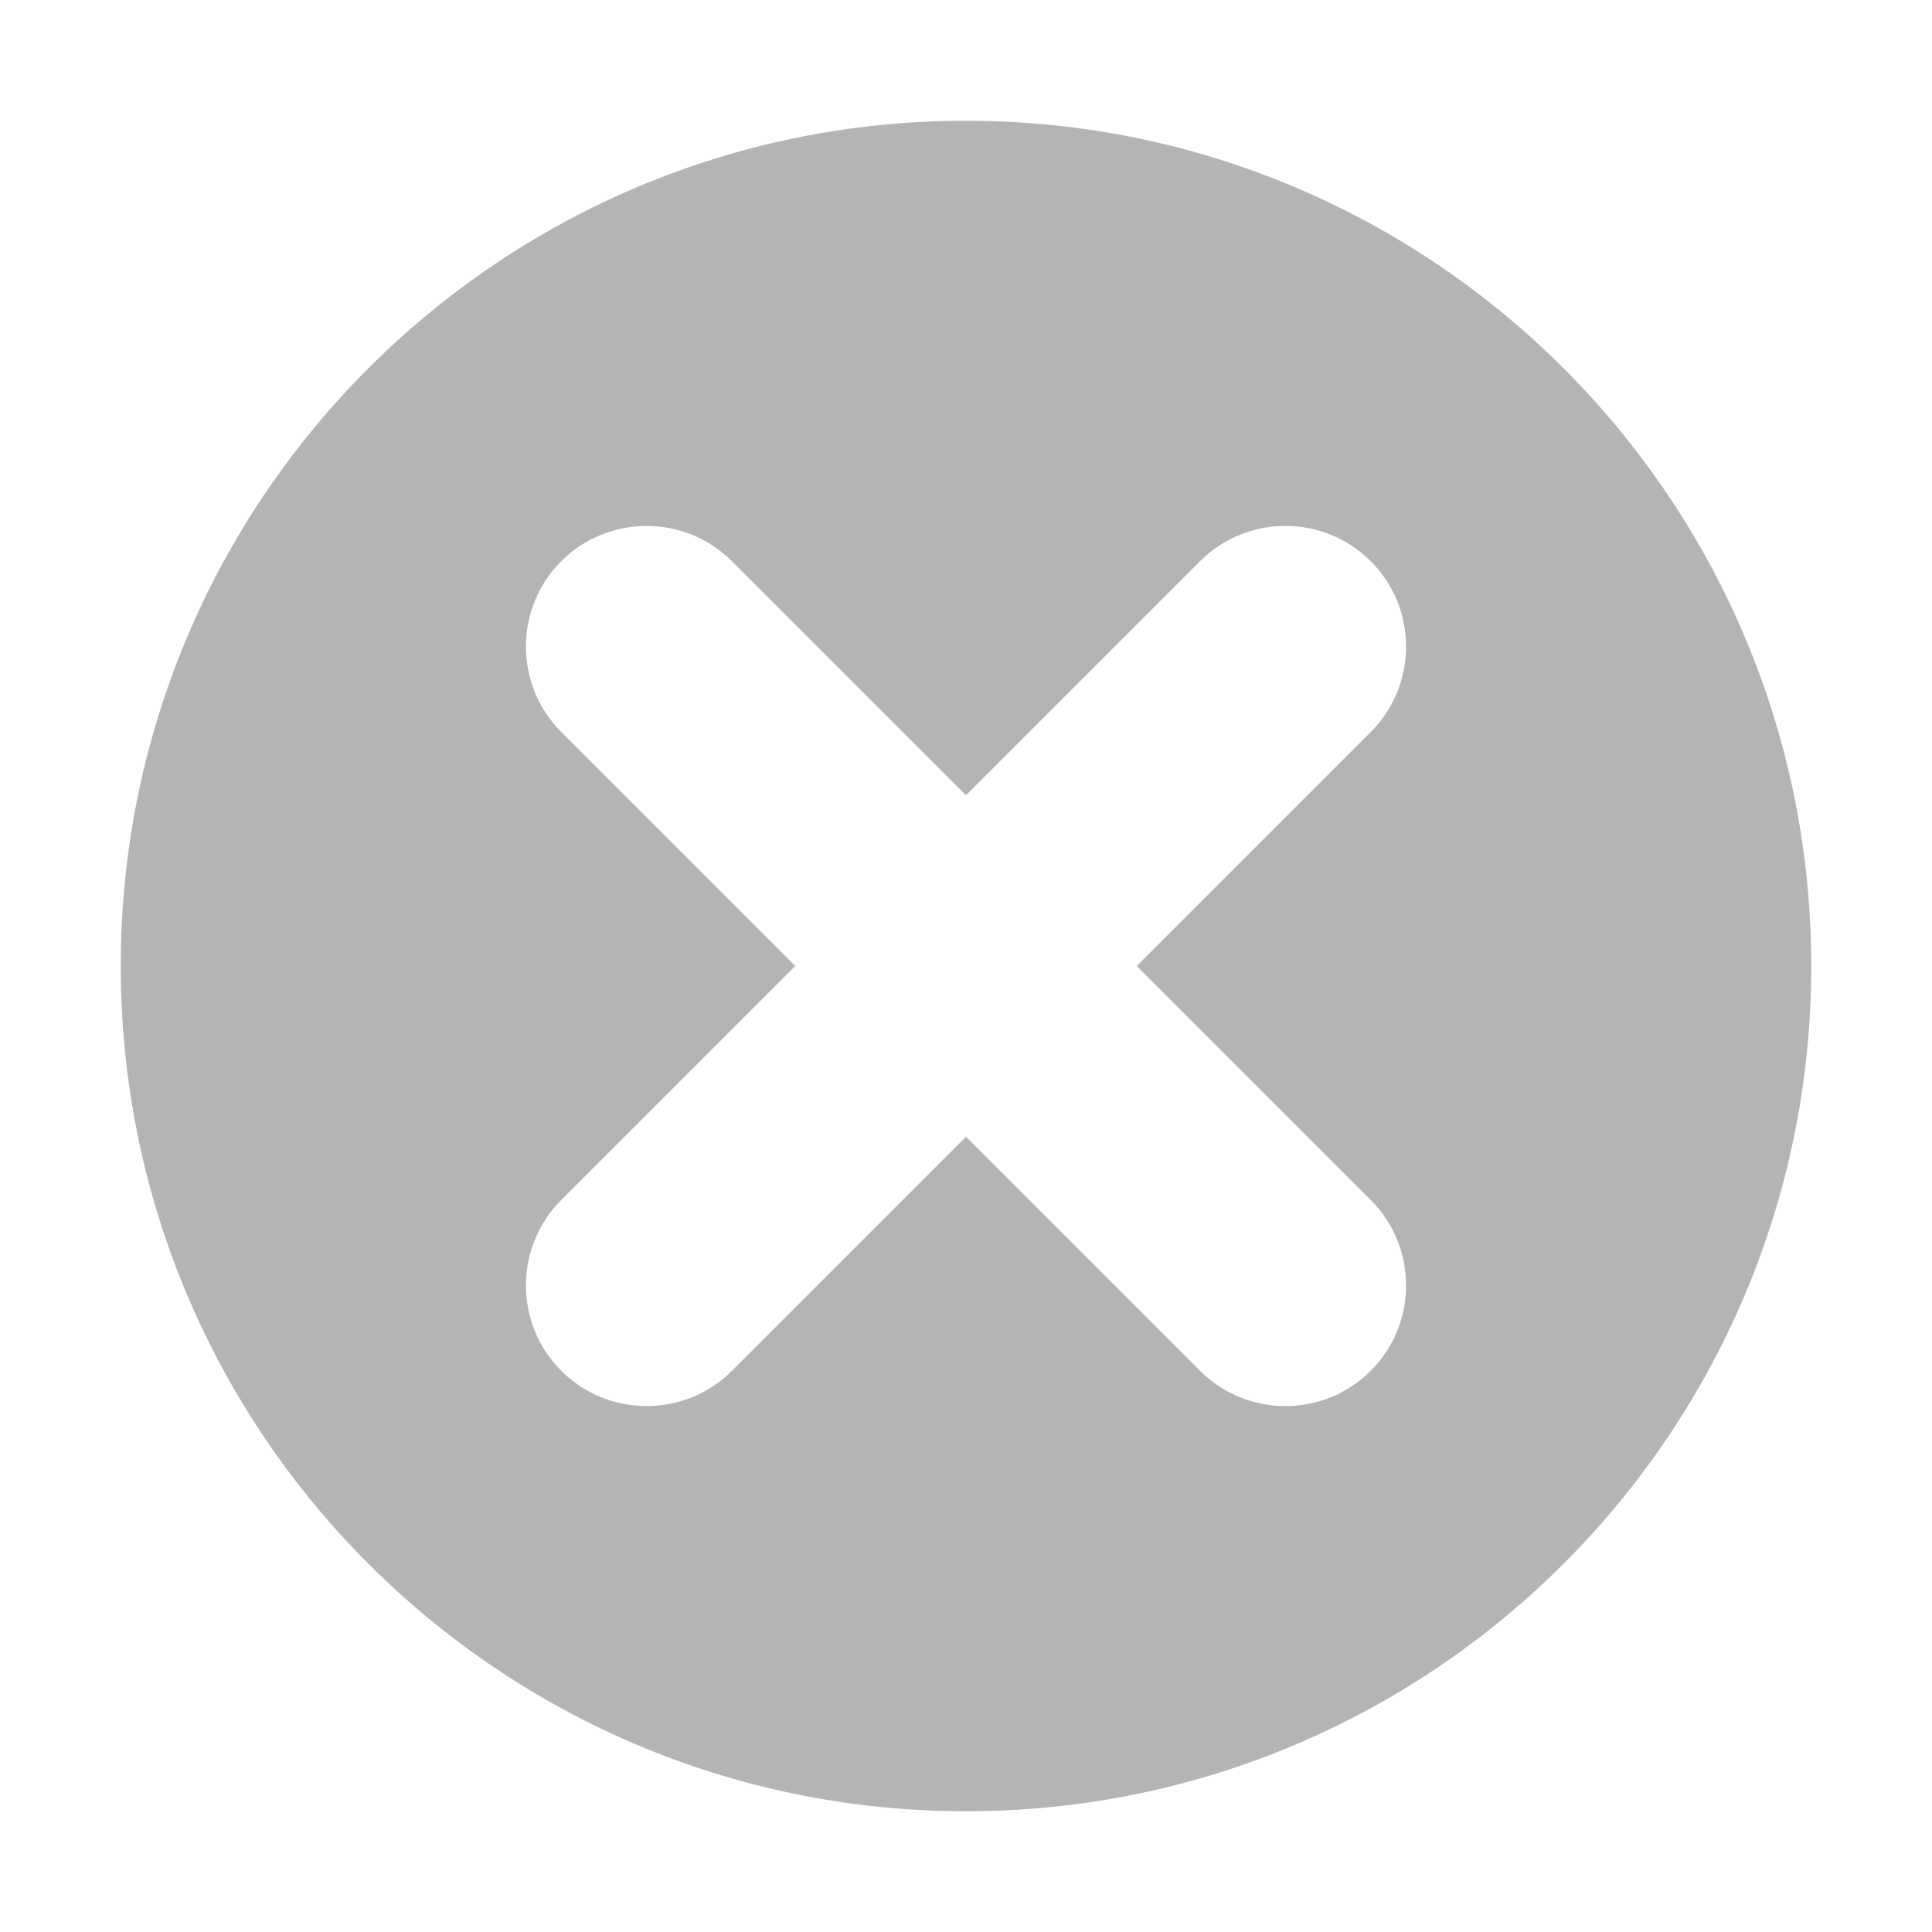 <svg xmlns="http://www.w3.org/2000/svg" width="16" height="16" viewBox="0 0 16 16">
    <g fill="none" fill-rule="evenodd">
        <path d="M0 0H16V16H0z"/>
        <path fill="#B2B5B2" d="M15 8c0 3.866-3.135 7-7 7-3.866 0-7-3.134-7-7s3.134-7 7-7c3.865 0 7 3.134 7 7zM9.414 8l1.938-1.938c.39-.39.39-1.025 0-1.414-.39-.39-1.025-.39-1.414 0L8 6.586 6.062 4.648c-.39-.39-1.025-.39-1.414 0-.39.389-.39 1.025 0 1.414L6.586 8 4.648 9.938c-.39.39-.39 1.025 0 1.414.389.39 1.025.39 1.414 0L8 9.414l1.938 1.938c.389.39 1.025.39 1.414 0 .39-.39.39-1.024 0-1.414L9.414 8z"/>
    </g>
</svg>
